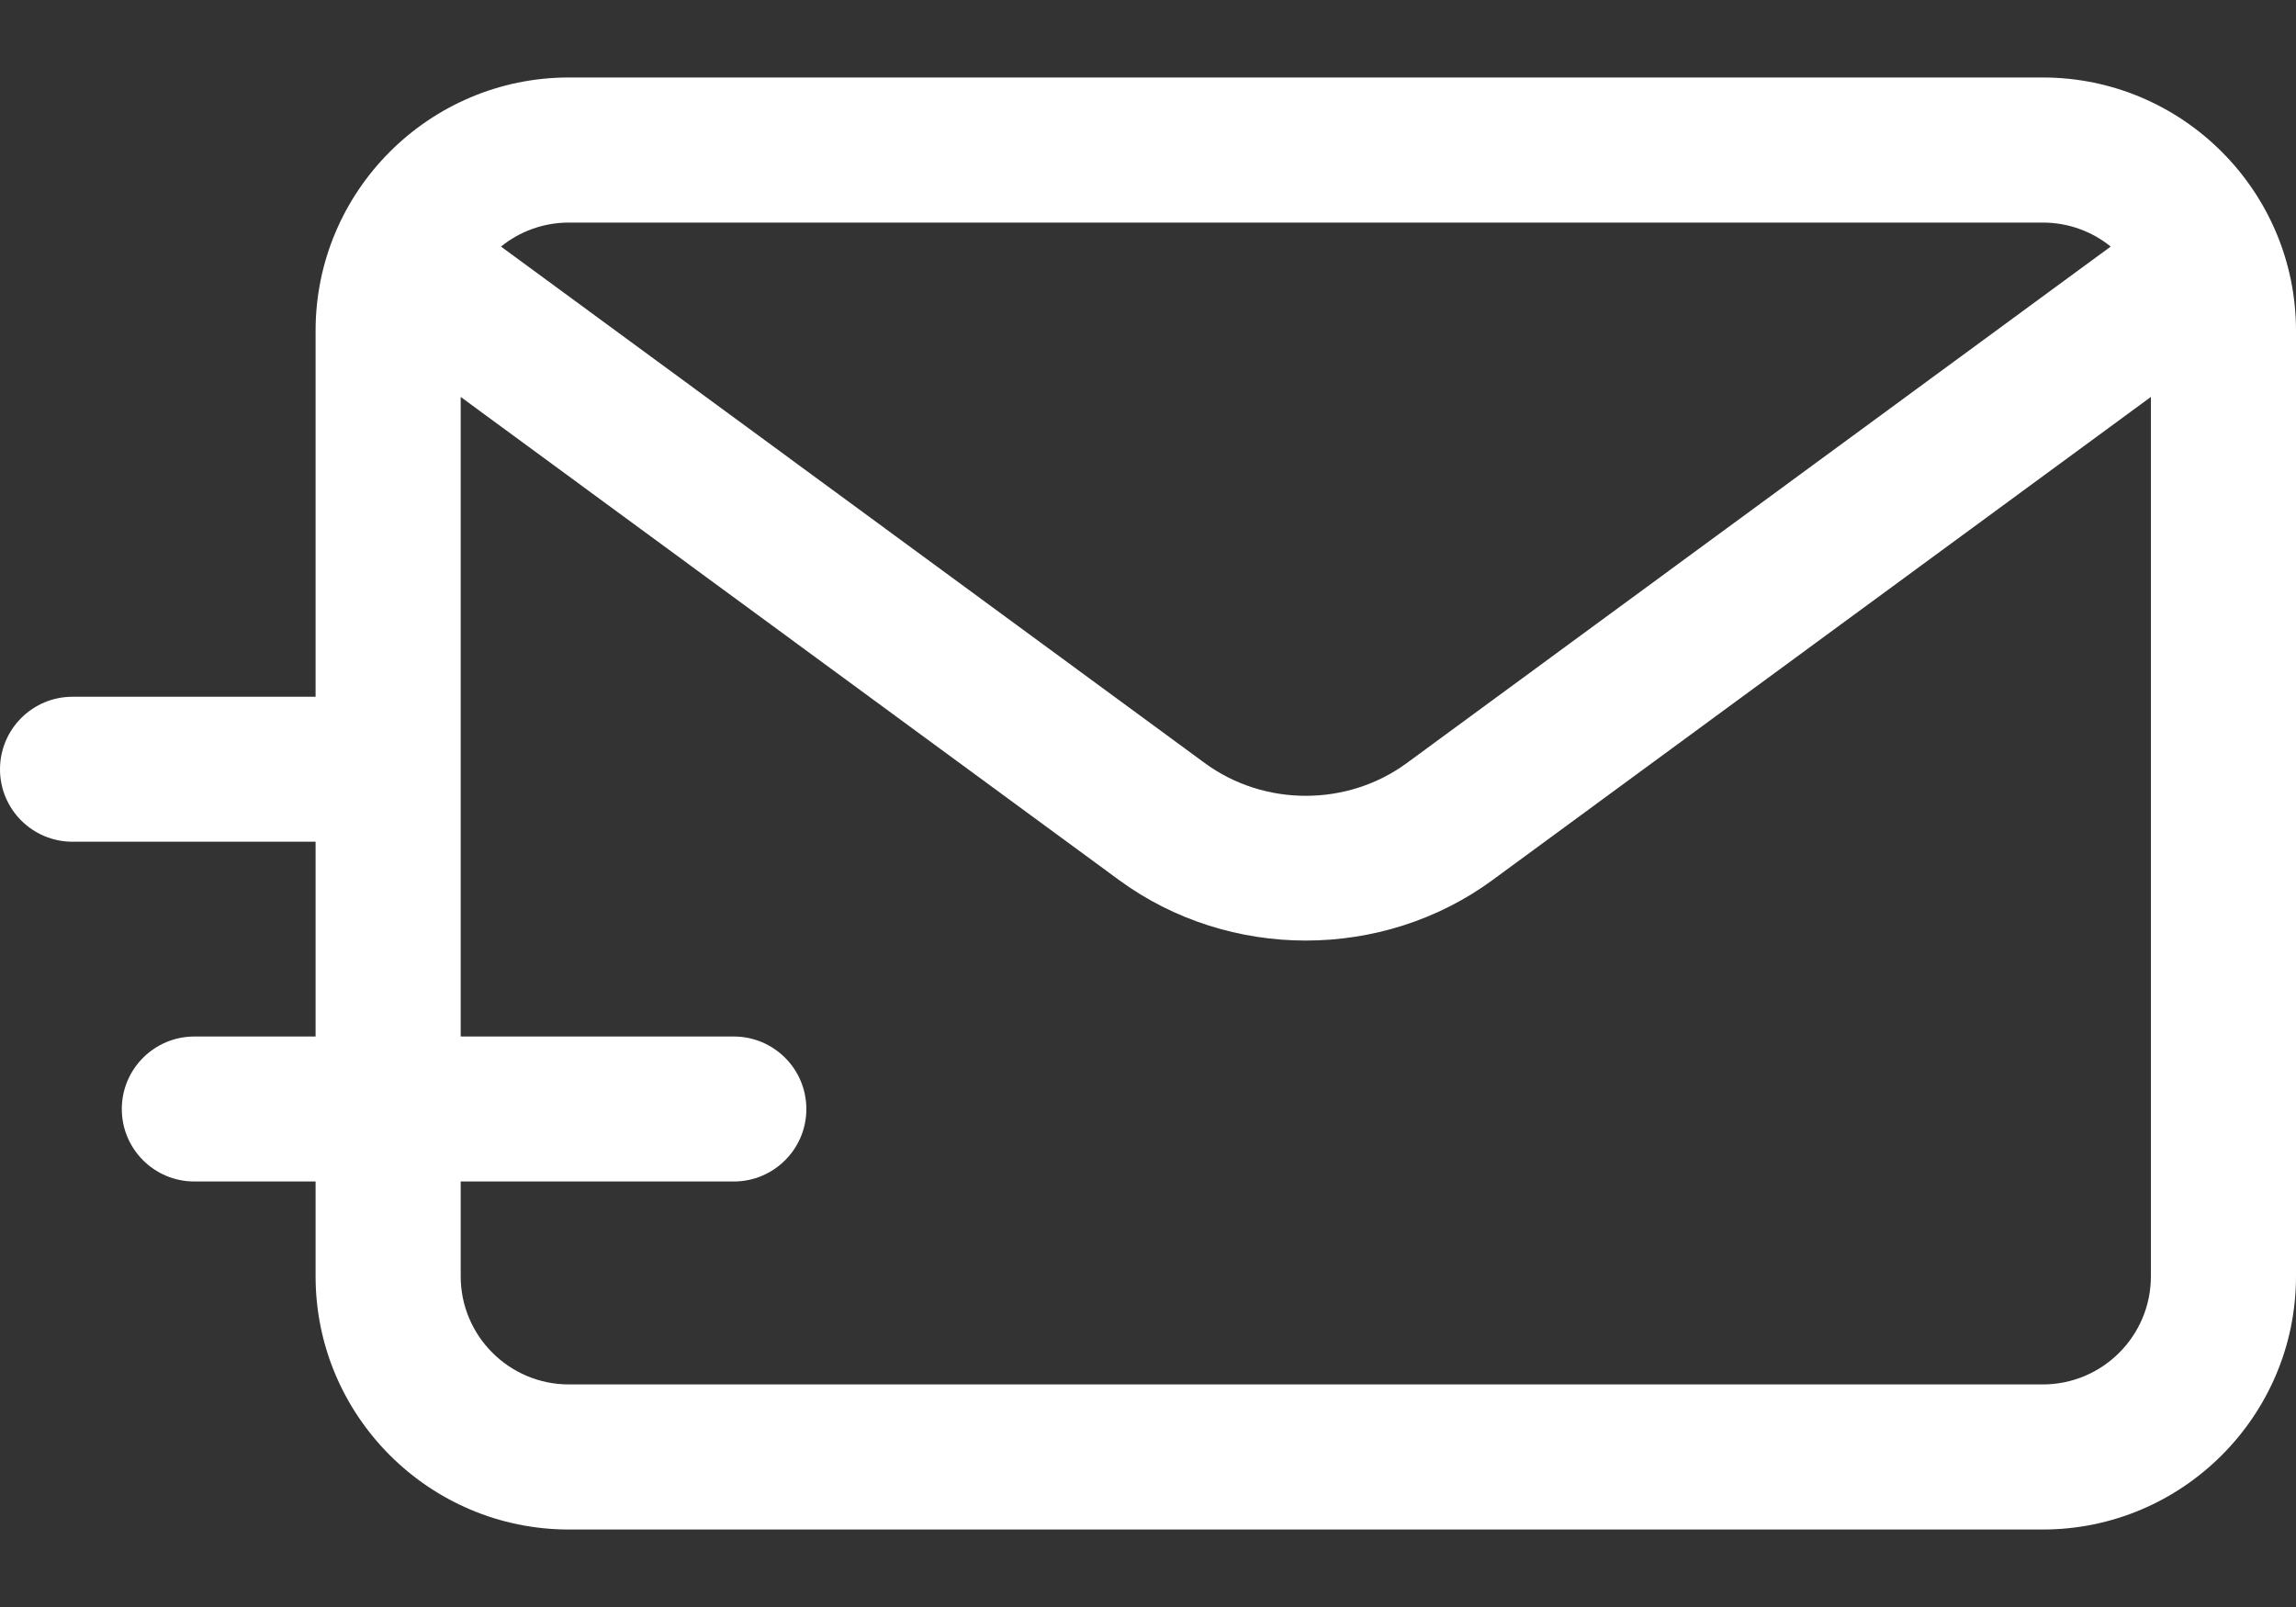 <svg width="20" height="14" viewBox="0 0 20 14" fill="none" xmlns="http://www.w3.org/2000/svg">
<rect x="0" y="0" width="20" height="14" fill="#333333" stroke="none"/>
<path d="M17.794 0.675H4.956C3.739 0.675 2.749 1.665 2.749 2.881V6.07H0.632C0.283 6.07 0 6.353 0 6.702C0 7.051 0.283 7.333 0.632 7.333H2.749V9.03H1.693C1.344 9.03 1.061 9.313 1.061 9.662C1.061 10.01 1.344 10.293 1.693 10.293H2.749V11.119C2.749 12.335 3.739 13.325 4.956 13.325H17.794C19.01 13.325 20 12.335 20 11.119V2.882C20 1.665 19.01 0.675 17.794 0.675ZM4.956 1.939H17.794C18.018 1.939 18.224 2.017 18.386 2.148L12.254 6.648C11.736 7.028 11.013 7.028 10.495 6.648L4.364 2.148C4.526 2.017 4.732 1.939 4.956 1.939ZM18.736 11.119C18.736 11.639 18.314 12.061 17.794 12.061H4.956C4.436 12.061 4.013 11.639 4.013 11.119V10.293H6.392C6.741 10.293 7.024 10.01 7.024 9.662C7.024 9.313 6.741 9.03 6.392 9.03H4.013V3.458L9.748 7.667C10.227 8.018 10.801 8.194 11.375 8.194C11.948 8.194 12.523 8.018 13.001 7.667L18.736 3.458V11.119H18.736Z" fill="white"/>
</svg>
